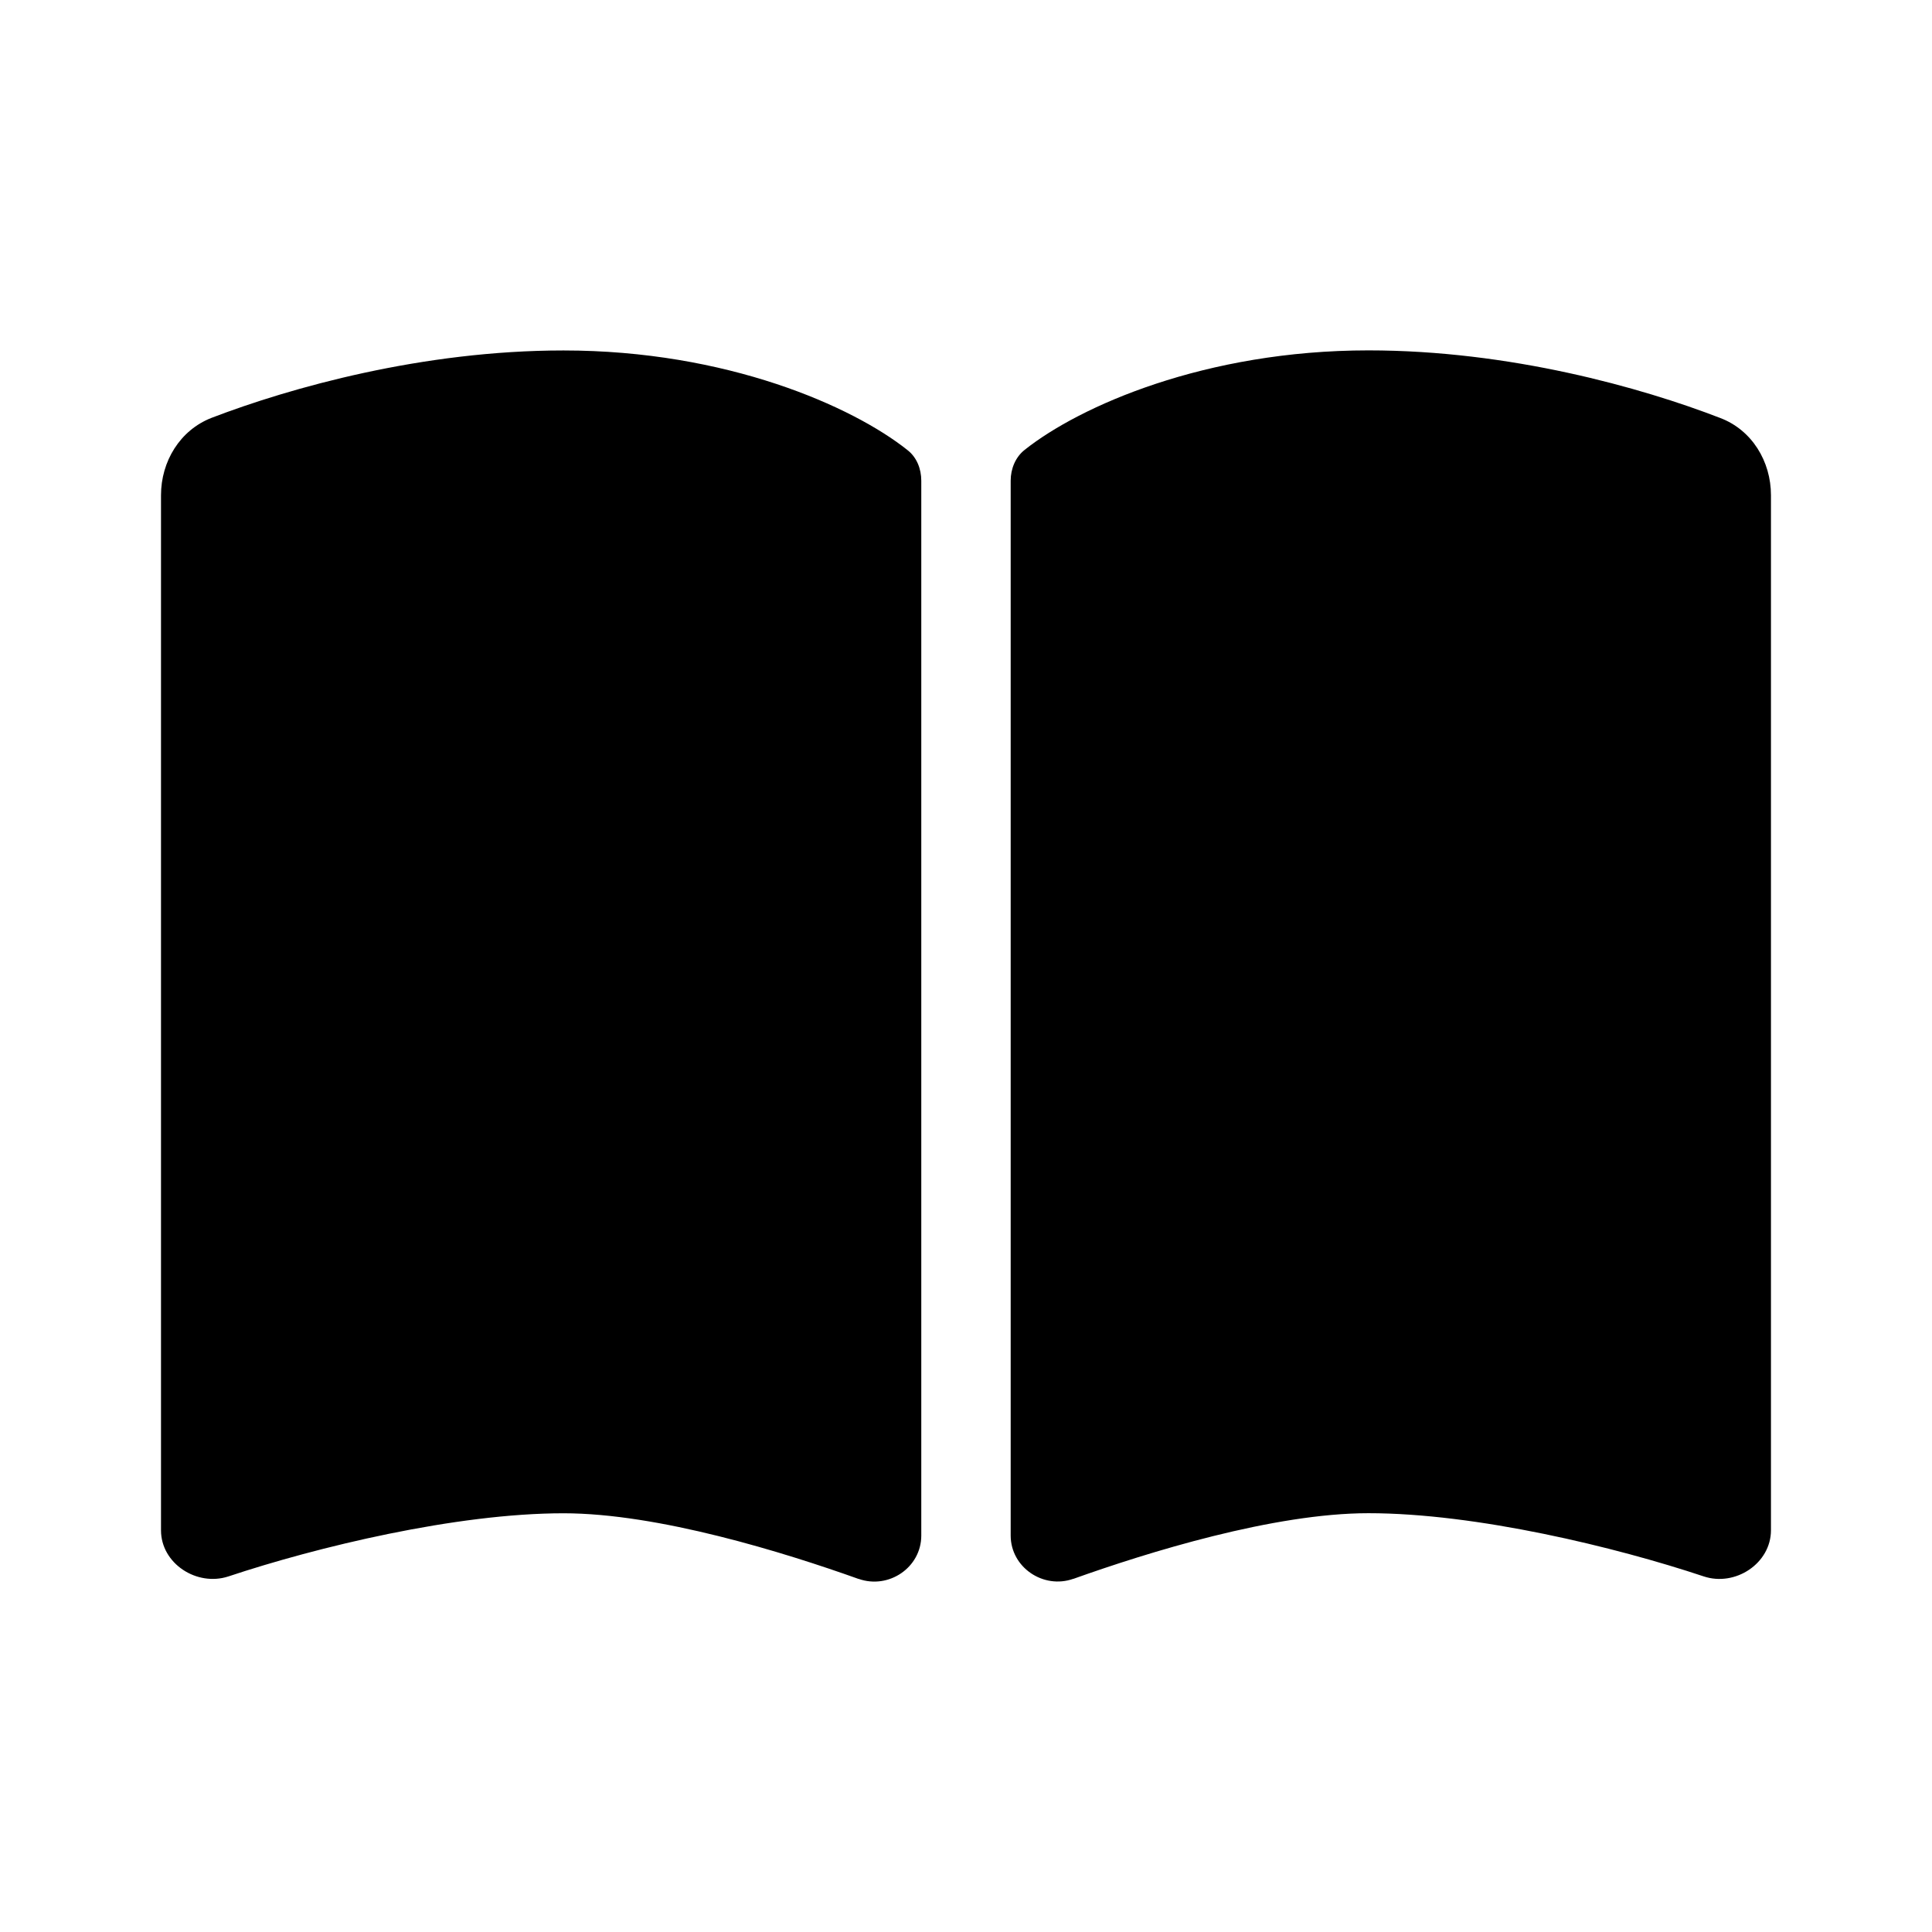 <svg viewBox="0 0 48 48" xmlns="http://www.w3.org/2000/svg"><path d="m21.333 39.227c.75.264 1.556-.285 1.556-1.076v-26.208c0-.292-.111-.583-.347-.764-1.361-1.083-4.486-2.472-8.542-2.472-3.507 0-6.785.924-8.743 1.674-.785.305-1.257 1.083-1.257 1.924v25.715c0 .826.889 1.403 1.674 1.146 2.188-.729 5.653-1.569 8.326-1.569 2.354 0 5.486.972 7.333 1.632zm5.333 0c1.847-.66 4.979-1.632 7.333-1.632 2.674 0 6.139.84 8.326 1.569.785.264 1.674-.32 1.674-1.146v-25.715c0-.84-.472-1.618-1.257-1.917-1.958-.757-5.236-1.681-8.743-1.681-4.056 0-7.181 1.389-8.542 2.472-.229.18-.347.472-.347.764v26.208c0 .792.812 1.34 1.556 1.076z"/></svg>